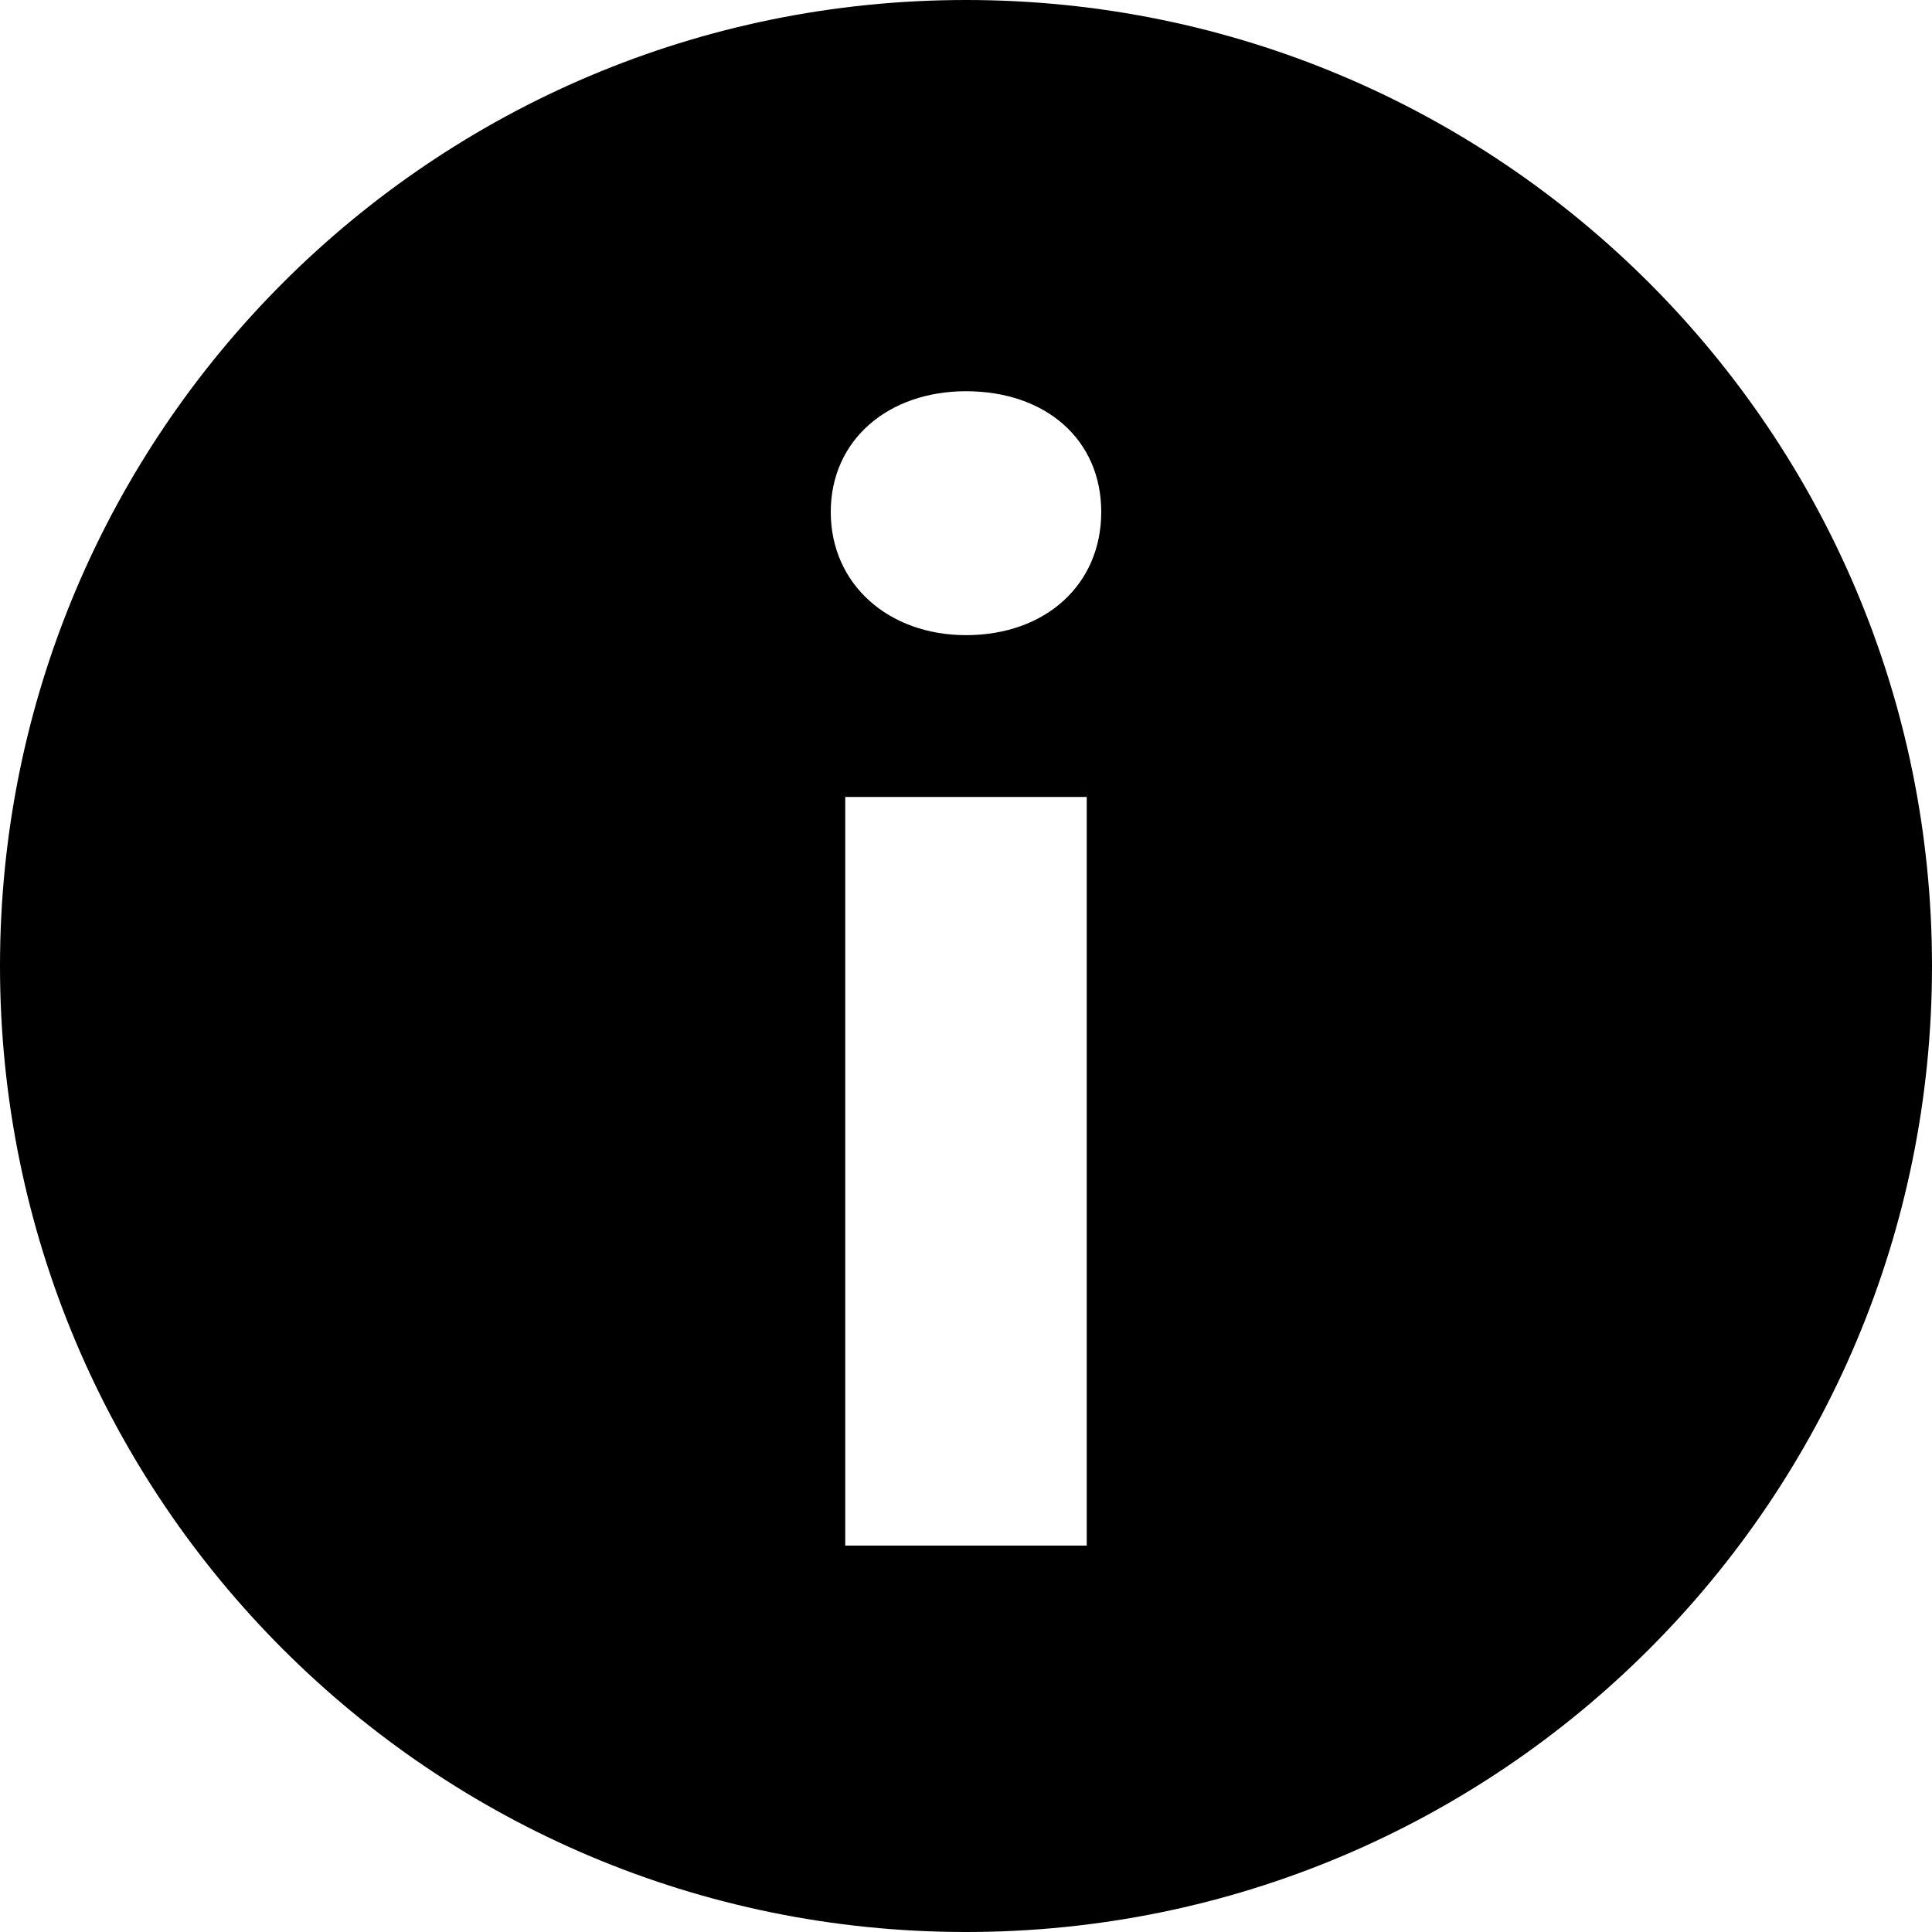 <?xml version="1.0" encoding="utf-8"?>
<!-- Generator: Adobe Illustrator 20.0.0, SVG Export Plug-In . SVG Version: 6.00 Build 0)  -->
<svg version="1.1" id="Calque_1" xmlns="http://www.w3.org/2000/svg" xmlns:xlink="http://www.w3.org/1999/xlink" x="0px" y="0px"
	 viewBox="0 0 80 80" style="enable-background:new 0 0 80 80;" xml:space="preserve">
<path d="M40,0C17.9,0,0,17.9,0,40c0,22.1,17.9,40,40,40s40-17.9,40-40C80,17.9,62.1,0,40,0z M45,64H35V33h10V64z M40,26.3
	c-3.2,0-5.6-2.1-5.6-5.1s2.4-5,5.6-5c3.3,0,5.6,2,5.6,5S43.3,26.3,40,26.3z"/>
</svg>
